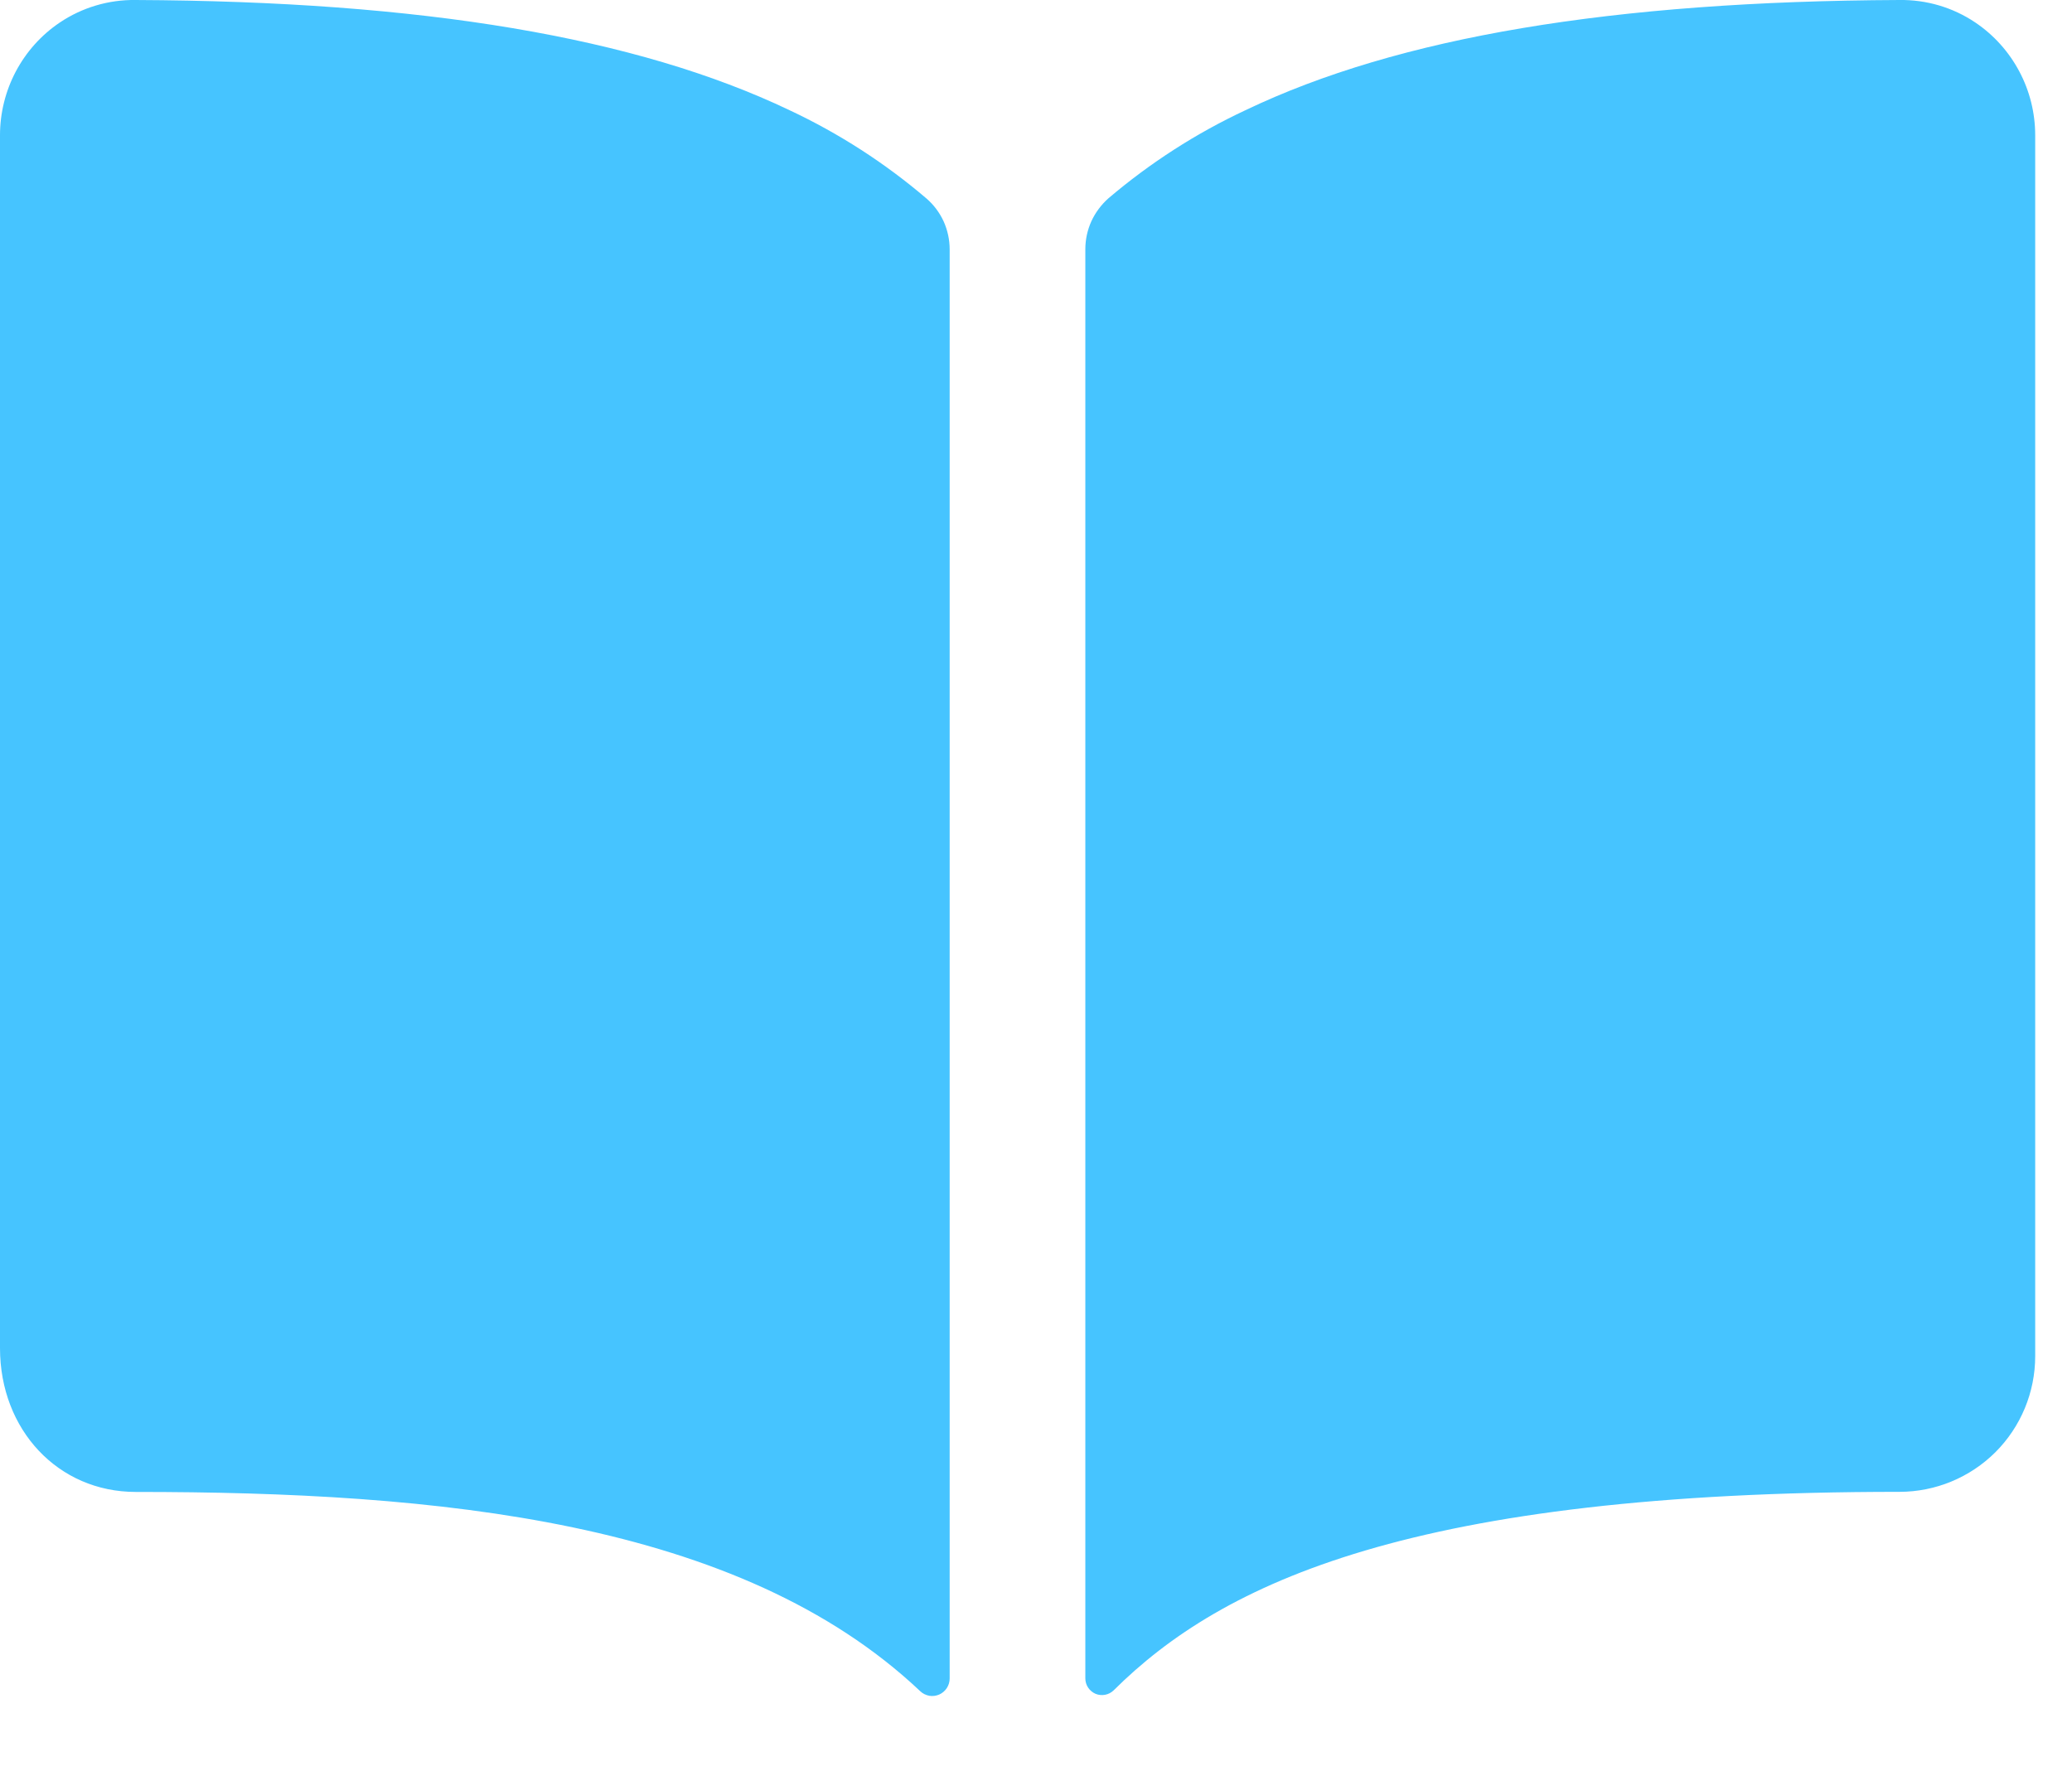 <svg width="21" height="18" viewBox="0 0 21 18" fill="none" xmlns="http://www.w3.org/2000/svg">
<g clip-path="url(#clip0_3429_2622)">
<path d="M8.002 1.117C6.45 0.376 4.28 0.013 1.375 0C1.101 -0.004 0.832 0.076 0.605 0.229C0.418 0.355 0.266 0.525 0.16 0.725C0.055 0.924 -0 1.146 2.2747e-06 1.371V13.664C2.2747e-06 14.495 0.591 15.122 1.375 15.122C4.429 15.122 7.492 15.408 9.327 17.142C9.352 17.166 9.383 17.181 9.418 17.188C9.452 17.194 9.487 17.189 9.518 17.176C9.55 17.162 9.577 17.139 9.596 17.11C9.615 17.081 9.625 17.047 9.625 17.013V2.528C9.625 2.43 9.604 2.333 9.564 2.244C9.523 2.155 9.464 2.076 9.39 2.012C8.97 1.653 8.503 1.352 8.002 1.117ZM20.02 0.228C19.793 0.075 19.524 -0.004 19.25 0C16.345 0.013 14.175 0.374 12.623 1.117C12.122 1.351 11.655 1.652 11.234 2.01C11.161 2.075 11.102 2.154 11.061 2.243C11.021 2.332 11 2.428 11 2.526V17.012C11 17.045 11.01 17.078 11.028 17.105C11.047 17.133 11.073 17.155 11.103 17.168C11.134 17.181 11.168 17.184 11.2 17.178C11.233 17.172 11.263 17.156 11.287 17.133C12.39 16.037 14.326 15.121 19.252 15.121C19.616 15.121 19.966 14.976 20.224 14.719C20.482 14.461 20.627 14.111 20.627 13.746V1.371C20.627 1.146 20.572 0.923 20.466 0.724C20.36 0.524 20.207 0.354 20.02 0.228Z" fill="#46C4FF"/>
</g>
<defs>
<clipPath id="clip0_3429_2622">
<rect width="21" height="18" fill="white"/>
</clipPath>
</defs>
</svg>
